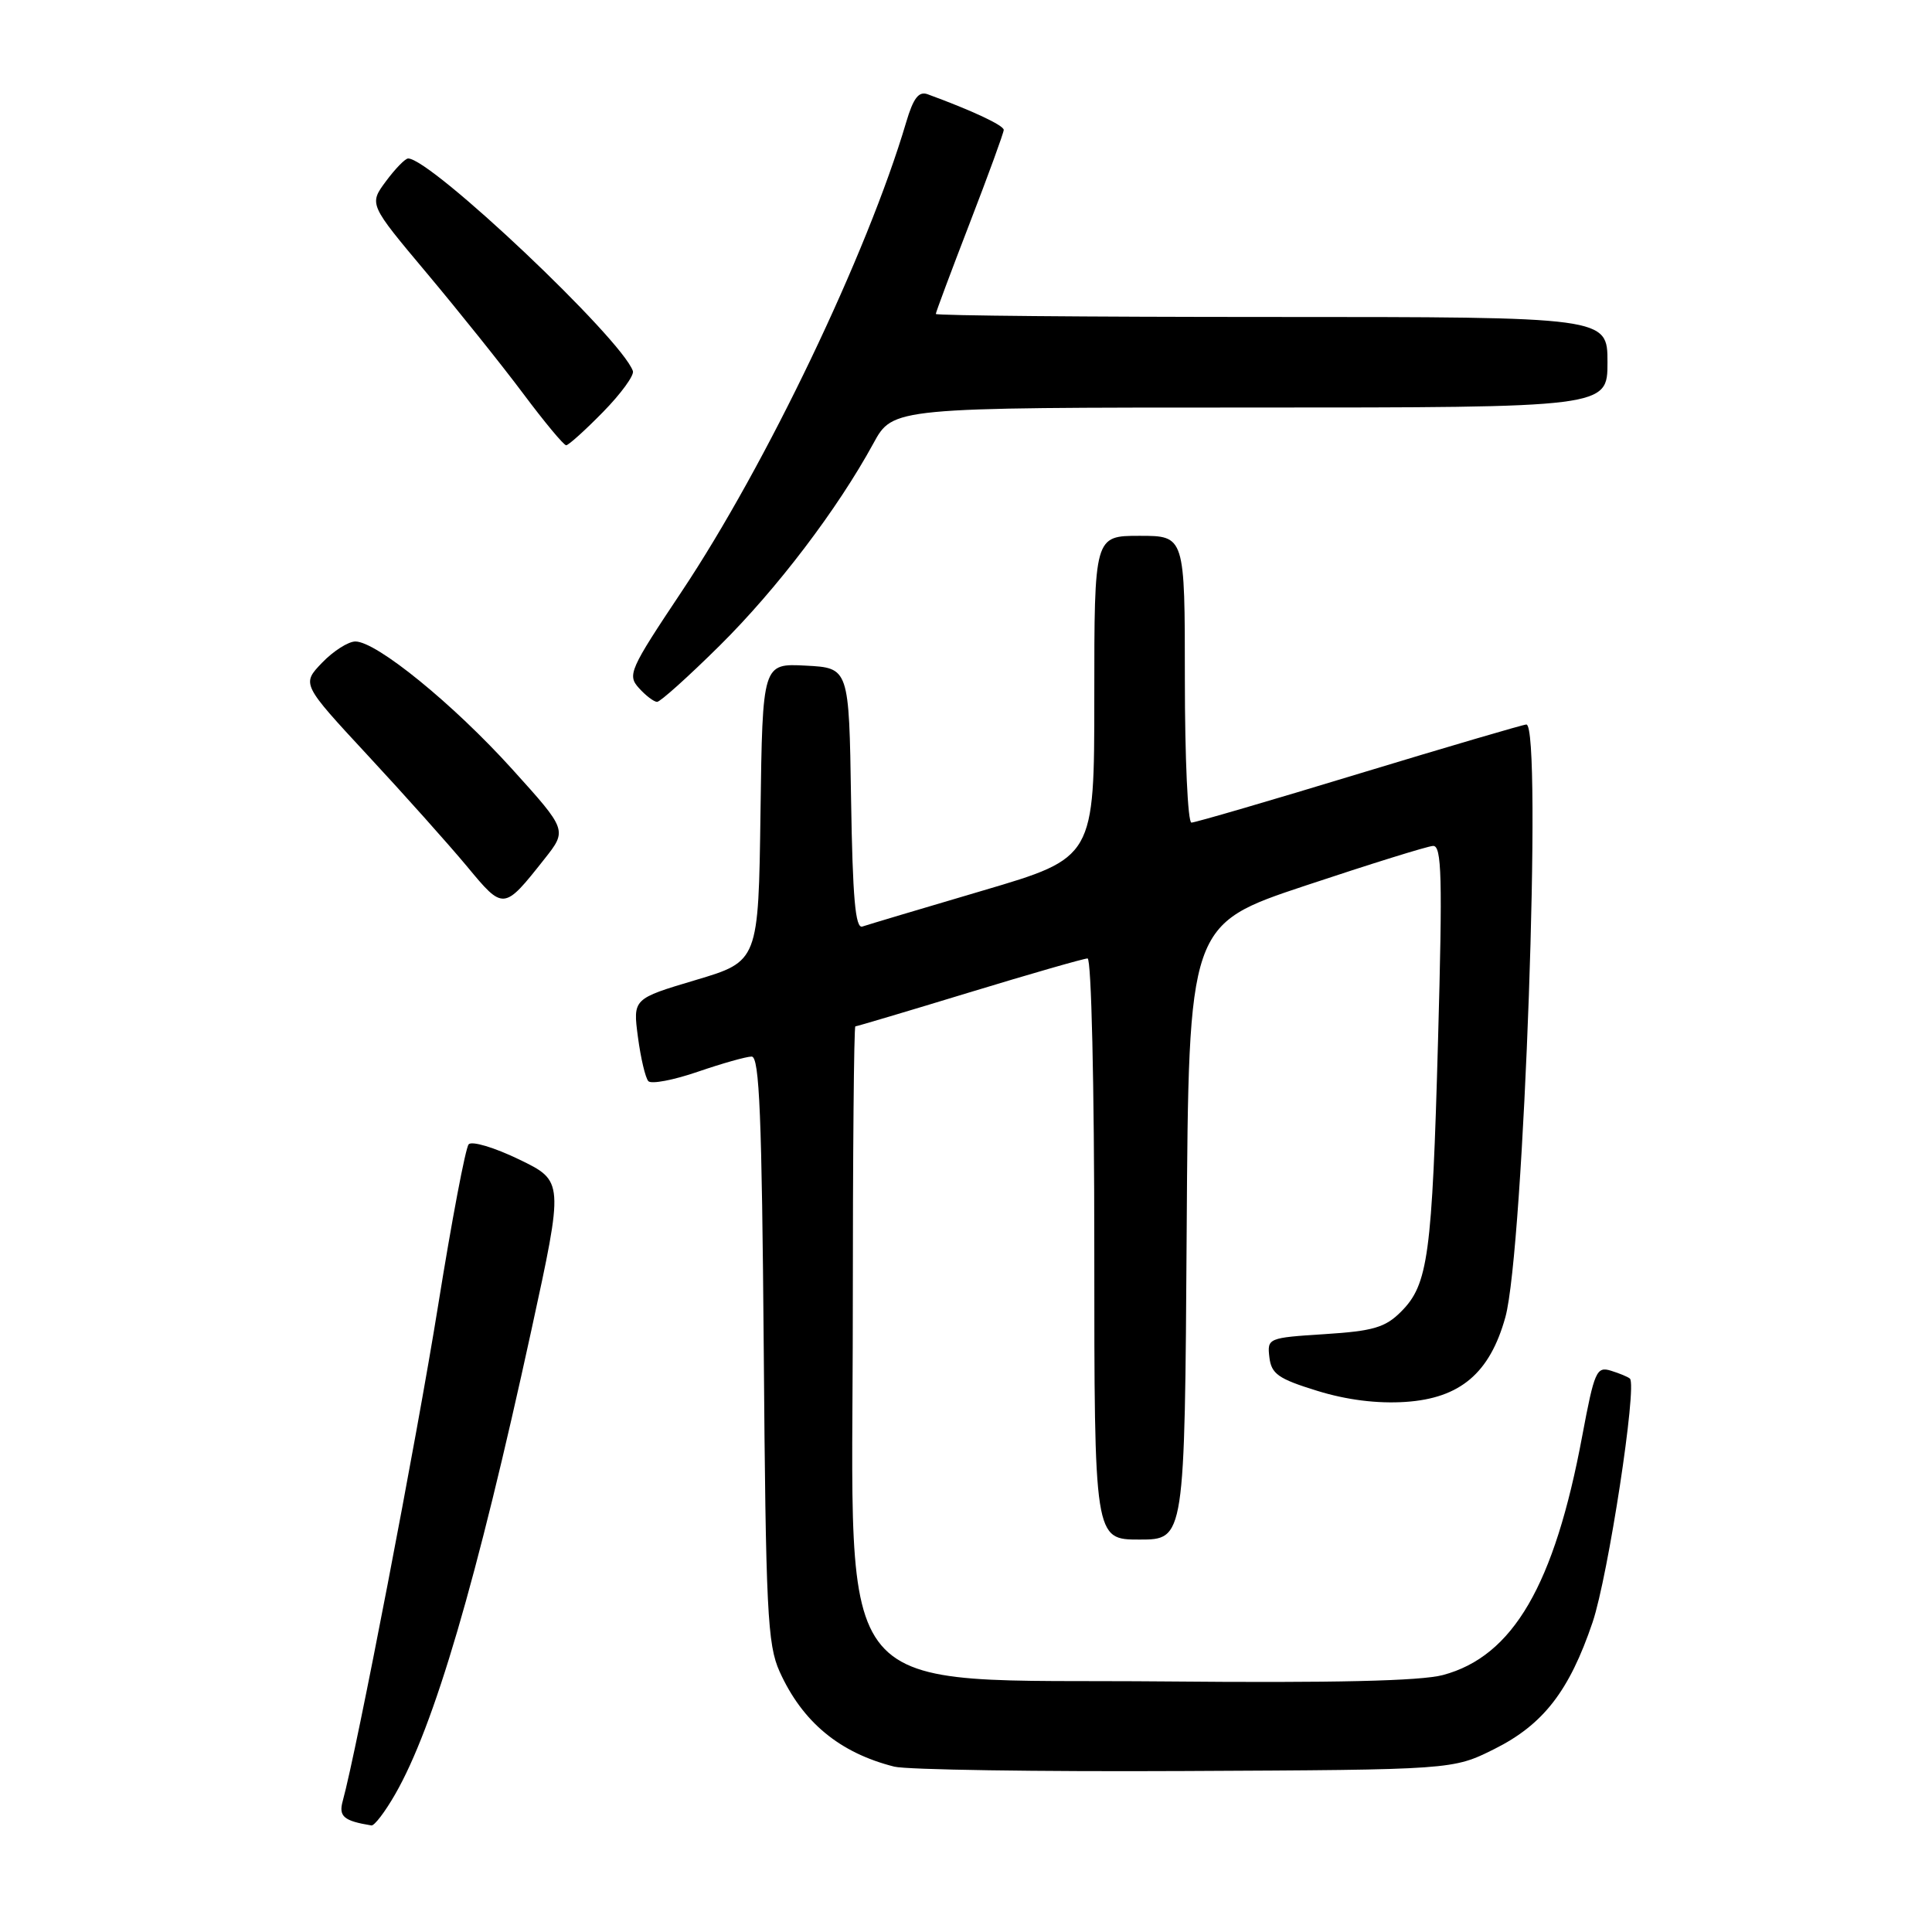 <?xml version="1.0" encoding="UTF-8" standalone="no"?>
<!DOCTYPE svg PUBLIC "-//W3C//DTD SVG 1.1//EN" "http://www.w3.org/Graphics/SVG/1.1/DTD/svg11.dtd" >
<svg xmlns="http://www.w3.org/2000/svg" xmlns:xlink="http://www.w3.org/1999/xlink" version="1.1" viewBox="0 0 256 256">
 <g >
 <path fill="currentColor"
d=" M 52.36 237.75 C 57.52 228.78 63.17 209.51 70.42 176.21 C 74.71 156.50 74.71 156.50 68.78 153.63 C 65.52 152.05 62.51 151.15 62.10 151.63 C 61.68 152.11 59.86 161.72 58.05 173.00 C 55.23 190.58 47.26 231.97 45.41 238.66 C 44.85 240.69 45.55 241.28 49.21 241.88 C 49.60 241.95 51.02 240.09 52.36 237.75 Z  M 198.00 231.76 C 204.49 228.52 207.94 224.08 211.03 214.95 C 213.09 208.84 216.96 183.58 215.97 182.67 C 215.71 182.44 214.58 181.97 213.44 181.62 C 211.55 181.04 211.26 181.71 209.66 190.24 C 205.97 210.05 200.48 219.47 191.20 221.95 C 188.27 222.74 176.66 223.01 154.52 222.80 C 109.25 222.38 113.00 226.82 113.00 173.75 C 113.00 152.99 113.15 136.00 113.34 136.00 C 113.52 136.00 120.32 133.98 128.45 131.50 C 136.57 129.03 143.62 127.00 144.11 127.00 C 144.61 127.00 145.00 143.67 145.00 165.50 C 145.00 204.00 145.00 204.00 150.99 204.00 C 156.98 204.00 156.98 204.00 157.24 163.25 C 157.50 122.50 157.50 122.50 173.00 117.34 C 181.53 114.50 189.12 112.13 189.88 112.09 C 191.04 112.01 191.15 116.15 190.55 137.75 C 189.76 166.42 189.24 170.21 185.65 173.80 C 183.56 175.90 181.96 176.37 175.53 176.78 C 168.02 177.26 167.90 177.31 168.20 179.85 C 168.46 182.05 169.38 182.70 174.50 184.28 C 178.42 185.50 182.49 186.01 186.25 185.76 C 193.49 185.27 197.41 181.95 199.47 174.53 C 201.92 165.71 204.39 95.99 202.25 96.00 C 201.84 96.01 191.88 98.93 180.12 102.50 C 168.36 106.08 158.35 109.00 157.87 109.00 C 157.39 109.00 157.00 100.45 157.00 90.00 C 157.00 71.00 157.00 71.00 151.00 71.00 C 145.00 71.00 145.00 71.00 145.00 92.32 C 145.00 113.65 145.00 113.65 130.25 118.00 C 122.14 120.39 114.95 122.54 114.27 122.77 C 113.34 123.09 112.98 119.01 112.77 105.85 C 112.50 88.50 112.50 88.50 106.77 88.20 C 101.04 87.90 101.04 87.90 100.77 107.64 C 100.50 127.38 100.50 127.38 92.18 129.86 C 83.86 132.34 83.86 132.34 84.53 137.42 C 84.90 140.21 85.52 142.84 85.91 143.26 C 86.30 143.68 89.25 143.12 92.47 142.01 C 95.68 140.91 98.89 140.00 99.60 140.00 C 100.63 140.00 100.95 147.94 101.20 178.75 C 101.47 213.49 101.69 217.91 103.30 221.49 C 106.32 228.18 111.24 232.26 118.50 234.09 C 120.15 234.50 137.47 234.77 157.00 234.67 C 192.50 234.50 192.50 234.50 198.00 231.76 Z  M 72.12 113.85 C 75.17 110.00 75.17 110.00 67.88 101.93 C 60.08 93.30 49.89 85.00 47.09 85.00 C 46.15 85.00 44.16 86.27 42.67 87.82 C 39.97 90.64 39.97 90.64 48.73 100.09 C 53.56 105.29 59.46 111.90 61.87 114.79 C 66.72 120.65 66.74 120.65 72.12 113.85 Z  M 95.36 85.55 C 102.96 78.02 110.97 67.48 115.73 58.75 C 118.32 54.00 118.32 54.00 165.66 54.00 C 213.00 54.00 213.00 54.00 213.00 48.00 C 213.00 42.00 213.00 42.00 168.50 42.00 C 144.02 42.00 124.00 41.82 124.00 41.60 C 124.00 41.38 126.03 35.96 128.50 29.55 C 130.97 23.15 133.00 17.59 133.00 17.21 C 132.99 16.60 128.77 14.63 122.92 12.49 C 121.74 12.06 121.02 12.99 120.07 16.21 C 114.93 33.59 101.52 61.61 90.30 78.42 C 83.43 88.72 83.10 89.45 84.66 91.17 C 85.57 92.18 86.65 93.00 87.07 93.00 C 87.49 93.00 91.22 89.65 95.36 85.55 Z  M 79.91 54.59 C 82.28 52.17 84.07 49.72 83.86 49.16 C 82.34 44.85 57.12 21.00 54.08 21.00 C 53.69 21.00 52.37 22.36 51.13 24.03 C 48.89 27.06 48.89 27.06 56.55 36.19 C 60.76 41.21 66.51 48.39 69.33 52.16 C 72.14 55.92 74.70 59.00 75.02 59.00 C 75.33 59.00 77.53 57.02 79.91 54.59 Z "/>
</g>
</svg>